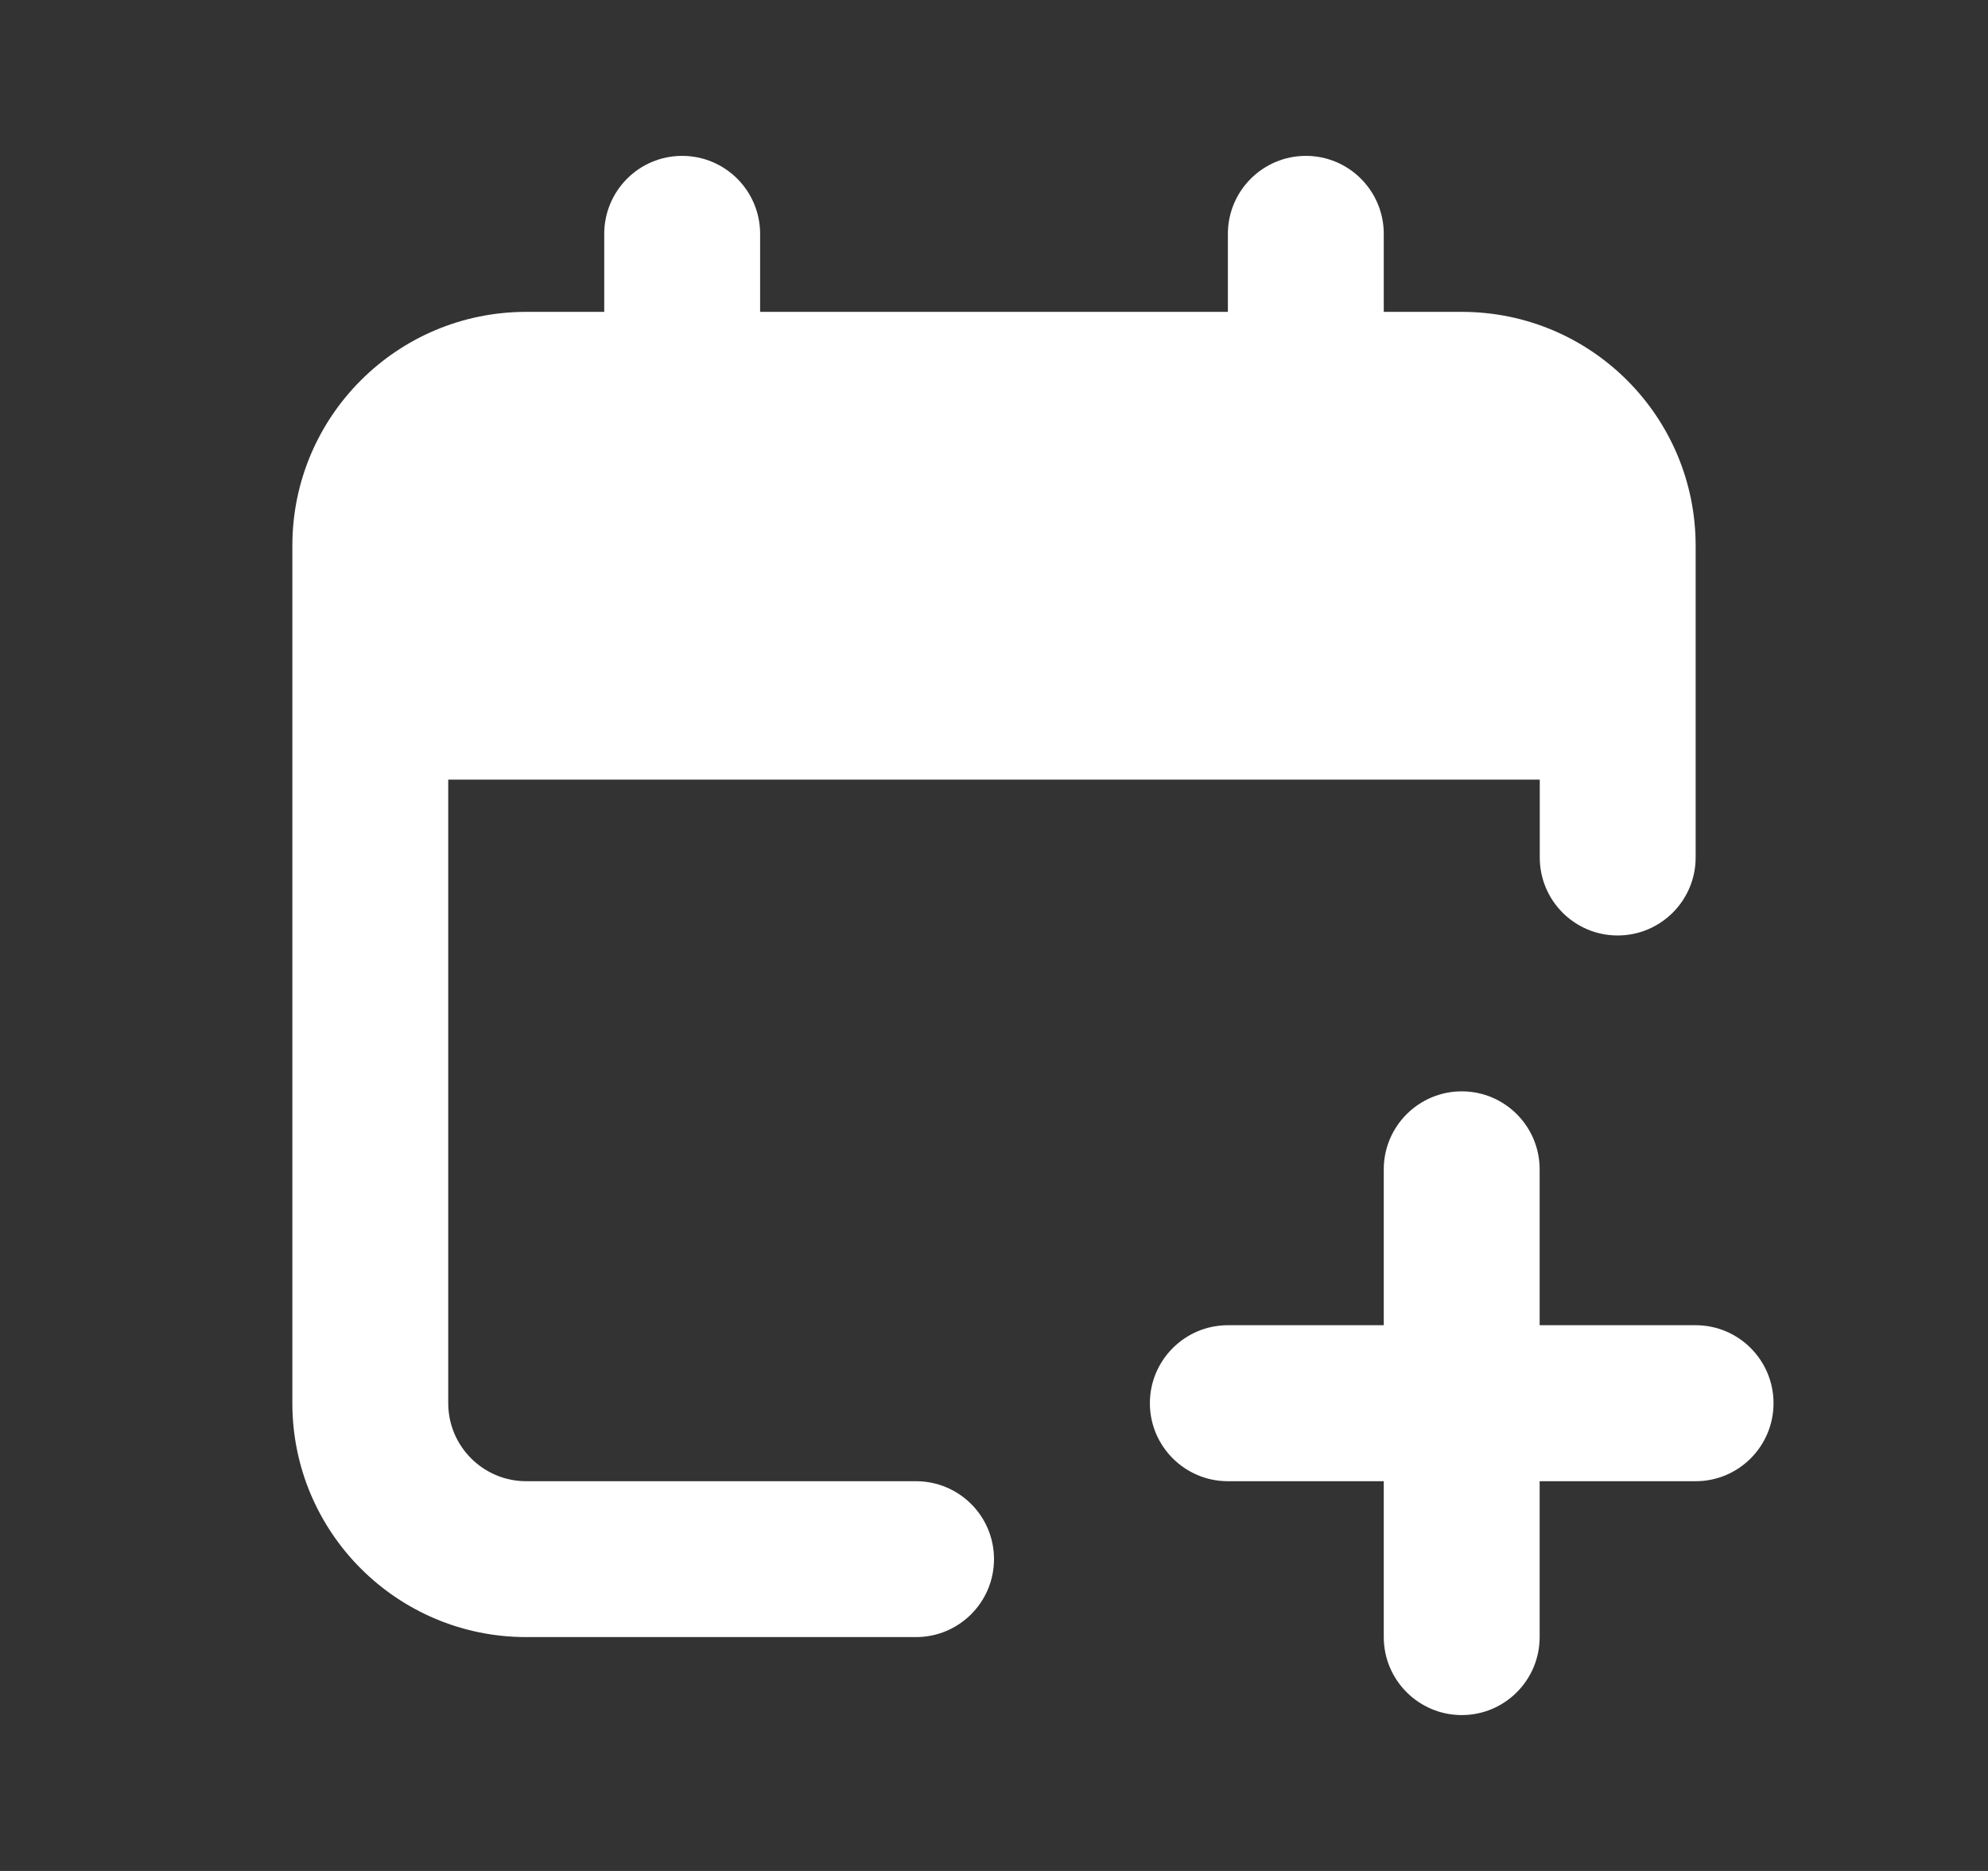 <svg width="17" height="16" viewBox="0 0 17 16" fill="none" xmlns="http://www.w3.org/2000/svg">
<rect x="0" y="0" width="17" height="16" fill="#333333" stroke="none"/>
<path d="M6.5 2C6.5 1.632 6.202 1.333 5.833 1.333C5.465 1.333 5.167 1.632 5.167 2V2.667H4.5C3.395 2.667 2.5 3.562 2.5 4.667V12C2.5 13.104 3.395 14 4.5 14H7.833C8.202 14 8.5 13.701 8.5 13.333C8.5 12.965 8.202 12.667 7.833 12.667H4.5C4.132 12.667 3.833 12.368 3.833 12V6.667H13.167V7.333C13.167 7.701 13.465 8 13.833 8C14.201 8 14.5 7.701 14.5 7.333V4.667C14.5 3.562 13.605 2.667 12.5 2.667H11.833V2C11.833 1.632 11.535 1.333 11.167 1.333C10.799 1.333 10.5 1.632 10.5 2V2.667H6.5V2Z" fill="white"/>
<path d="M13.166 10C13.166 9.632 12.868 9.333 12.5 9.333C12.132 9.333 11.833 9.632 11.833 10V11.333H10.5C10.132 11.333 9.833 11.632 9.833 12C9.833 12.368 10.132 12.667 10.5 12.667H11.833V14C11.833 14.368 12.132 14.667 12.5 14.667C12.868 14.667 13.166 14.368 13.166 14V12.667H14.5C14.868 12.667 15.166 12.368 15.166 12C15.166 11.632 14.868 11.333 14.5 11.333H13.166V10Z" fill="white"/>
</svg>
